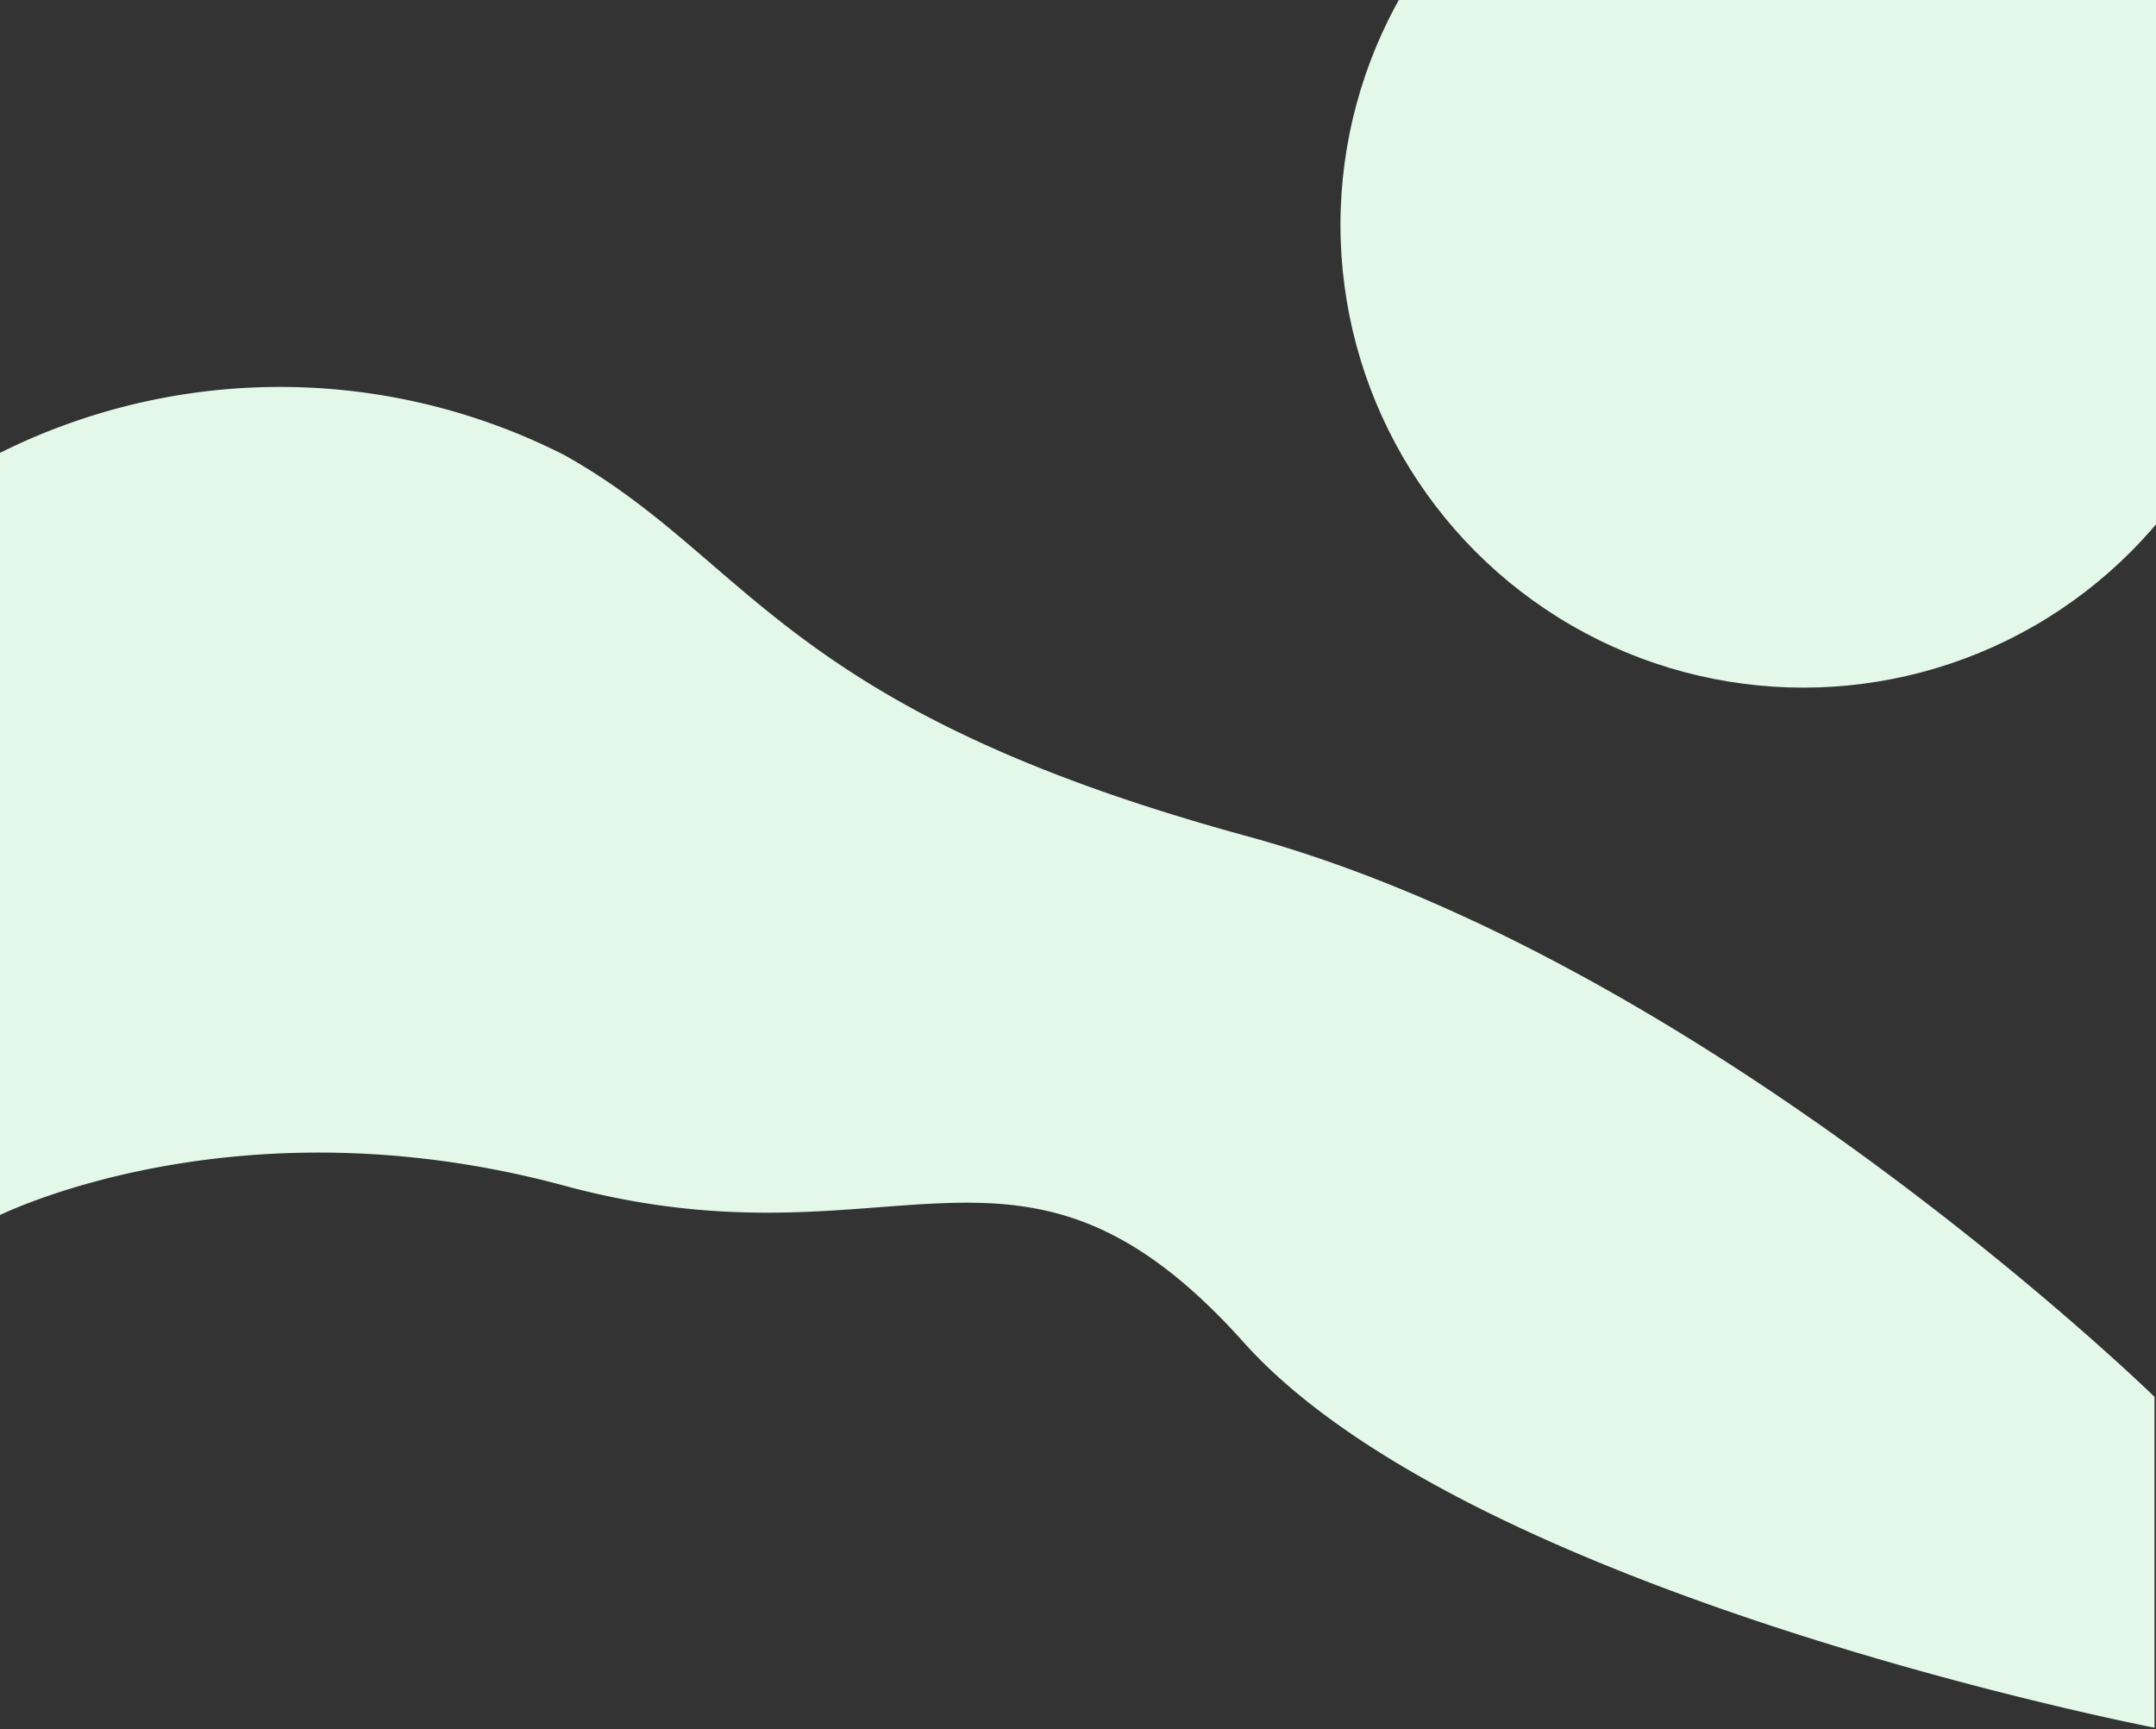 <svg xmlns="http://www.w3.org/2000/svg" fill="none" width="1440" height="1155" viewBox="0 0 1440 1155"><rect x="0" y="0" width="1440" height="1155" fill="#333333" stroke="none"/><circle cx="1204.4" cy="150.2" r="309.1" fill="#E3F8E8"/><path fill="#E3F8E8" d="M377 304a419 419 0 00-380 0v509s158-81 380-21 303-64 454 105c152 169 608 257 608 257V933s-298-291-608-375c-310-85-329-184-454-254z"/></svg>